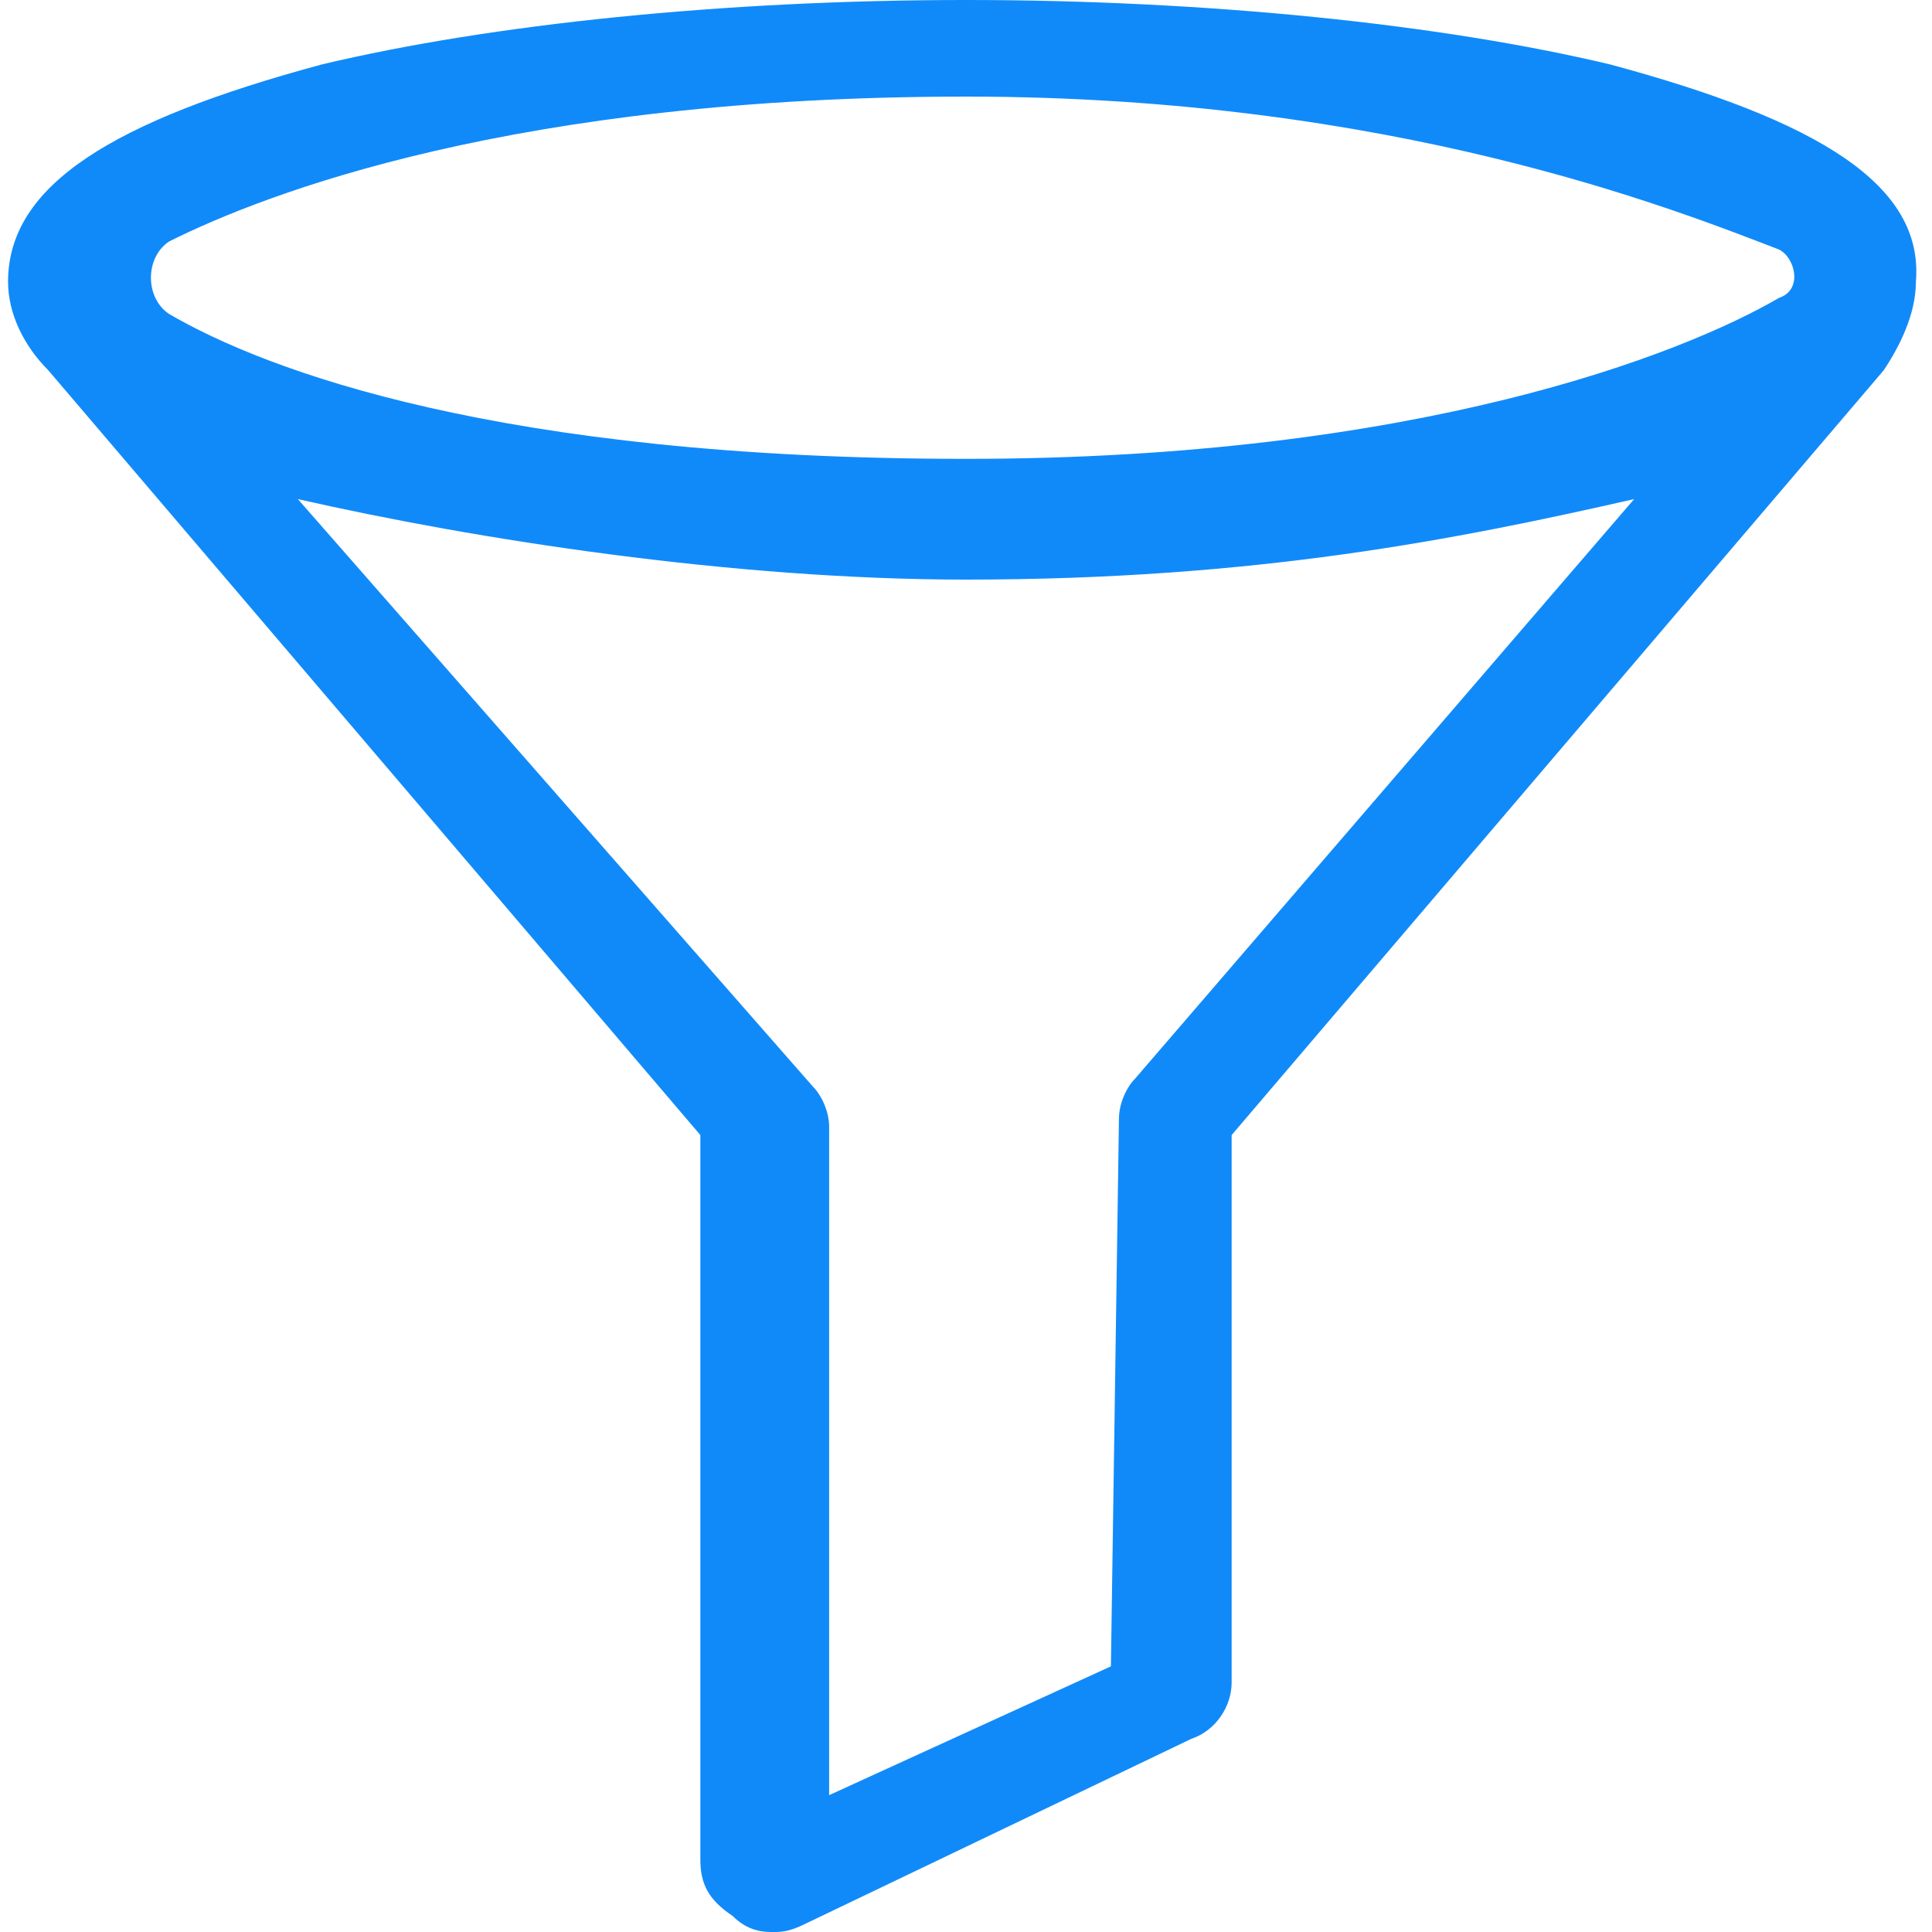 <?xml version="1.0" encoding="utf-8"?>
<!-- Generator: Adobe Illustrator 21.1.0, SVG Export Plug-In . SVG Version: 6.00 Build 0)  -->
<svg version="1.1" id="Layer_1" xmlns="http://www.w3.org/2000/svg" xmlns:xlink="http://www.w3.org/1999/xlink" x="0px" y="0px"
	 viewBox="0 0 24 24" style="enable-background:new 0 0 24 24;" xml:space="preserve">
<g id="surface1">
	<path style="fill: #118af9;" d="M20,0.8C17.9,0.3,15,0,12,0S6.1,0.3,4,0.8C1.4,1.5,0.1,2.3,0.1,3.5c0,0.4,0.2,0.8,0.5,1.1l8.1,9.5v9c0,0.3,0.1,0.5,0.4,0.7
		C9.3,24,9.5,24,9.6,24s0.2,0,0.4-0.1l4.8-2.3c0.3-0.1,0.5-0.4,0.5-0.7v-6.8l8.1-9.5c0.2-0.3,0.4-0.7,0.4-1.1
		C23.9,2.3,22.6,1.5,20,0.8z M14.1,13.4c-0.1,0.1-0.2,0.3-0.2,0.5l-0.1,6.8l-3.5,1.6v-8.3c0-0.2-0.1-0.4-0.2-0.5L3.7,6.2
		c2.2,0.5,5.4,1,8.3,1c3.6,0,6.1-0.5,8.3-1L14.1,13.4z M22.1,3.7c-1.2,0.7-4.5,2-10.1,2c-5.8,0-8.7-1.1-9.9-1.8
		C1.8,3.7,1.8,3.2,2.1,3C3.3,2.4,6.4,1.2,12,1.2c5.3,0,8.8,1.4,10.1,1.9C22.3,3.2,22.4,3.6,22.1,3.7z"/>
</g>
</svg>
